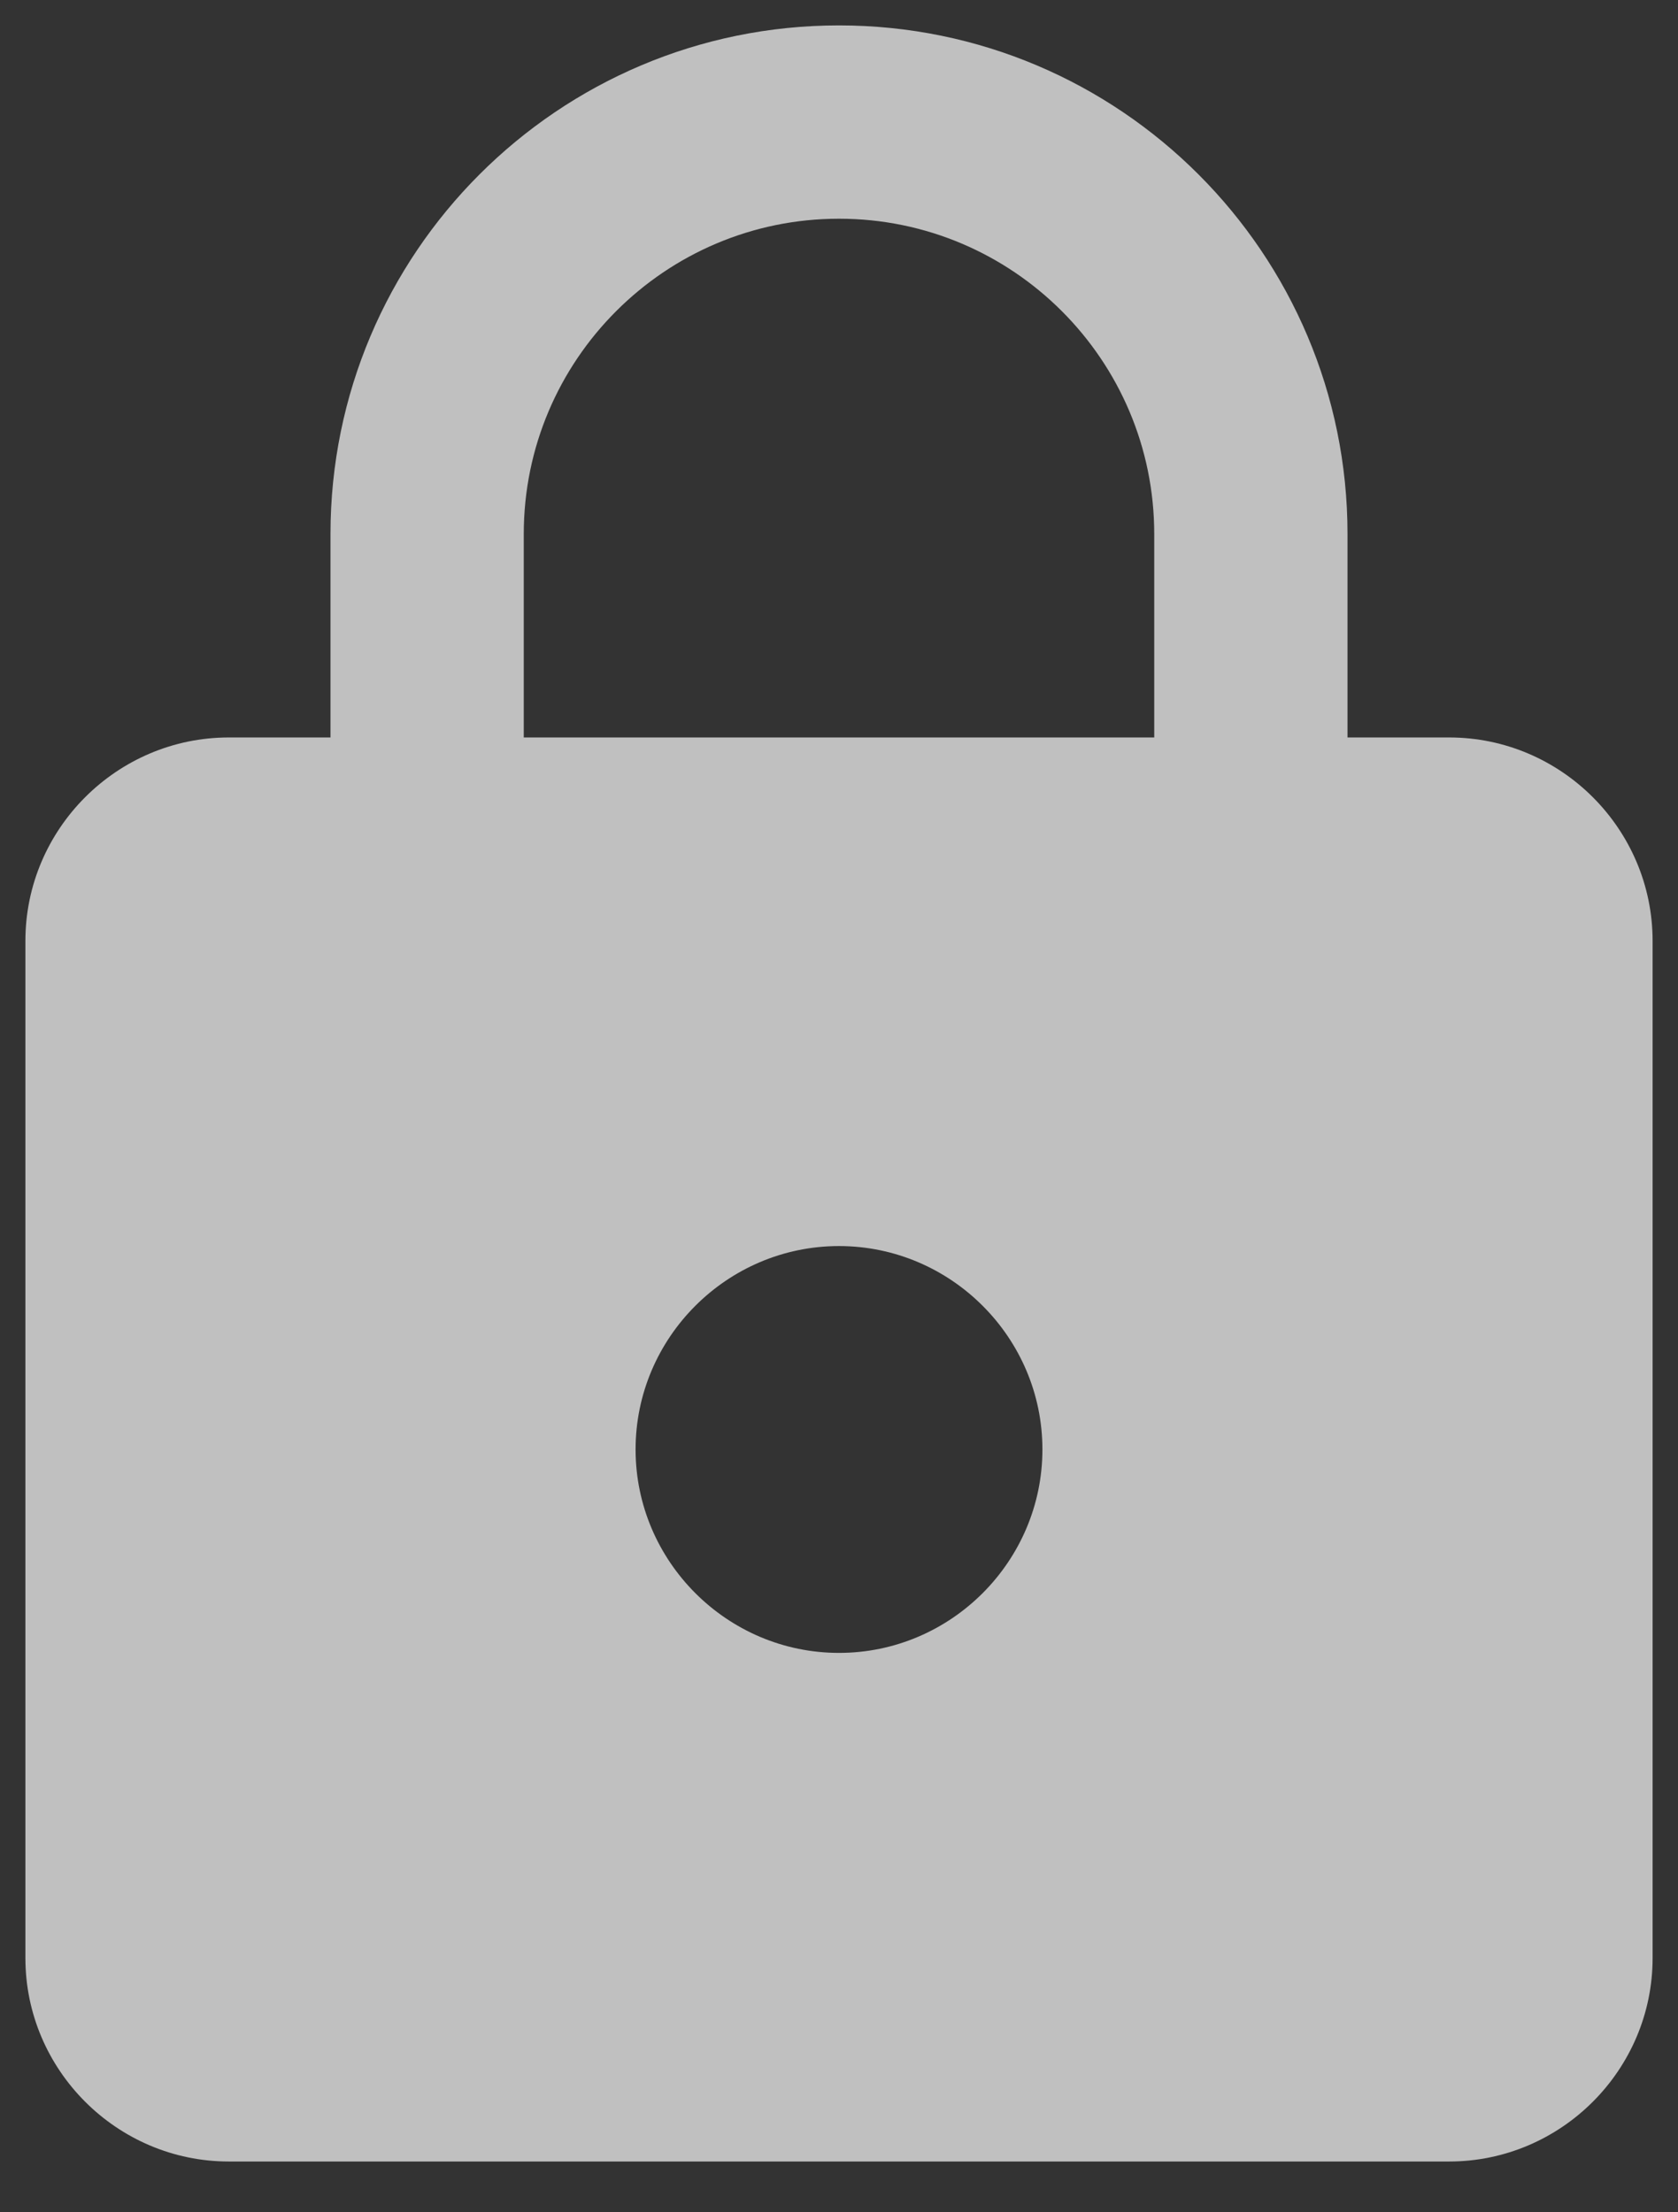 <svg width="22" height="29" viewBox="0 0 22 29" fill="none" xmlns="http://www.w3.org/2000/svg">
<rect x="0" y="0" width="22" height="29" fill="#333333" stroke="none"/>
<path d="M19 9.667H17.667V7C17.667 3.32 14.68 0.333 11 0.333C7.32 0.333 4.333 3.32 4.333 7V9.667H3C1.533 9.667 0.333 10.867 0.333 12.334V25.667C0.333 27.134 1.533 28.334 3 28.334H19C20.467 28.334 21.667 27.134 21.667 25.667V12.334C21.667 10.867 20.467 9.667 19 9.667ZM11 21.667C9.533 21.667 8.333 20.467 8.333 19C8.333 17.534 9.533 16.334 11 16.334C12.467 16.334 13.667 17.534 13.667 19C13.667 20.467 12.467 21.667 11 21.667ZM15.133 9.667H6.867V7C6.867 4.72 8.72 2.867 11 2.867C13.28 2.867 15.133 4.72 15.133 7V9.667Z" fill="white" fill-opacity="0.69"/>
</svg>
